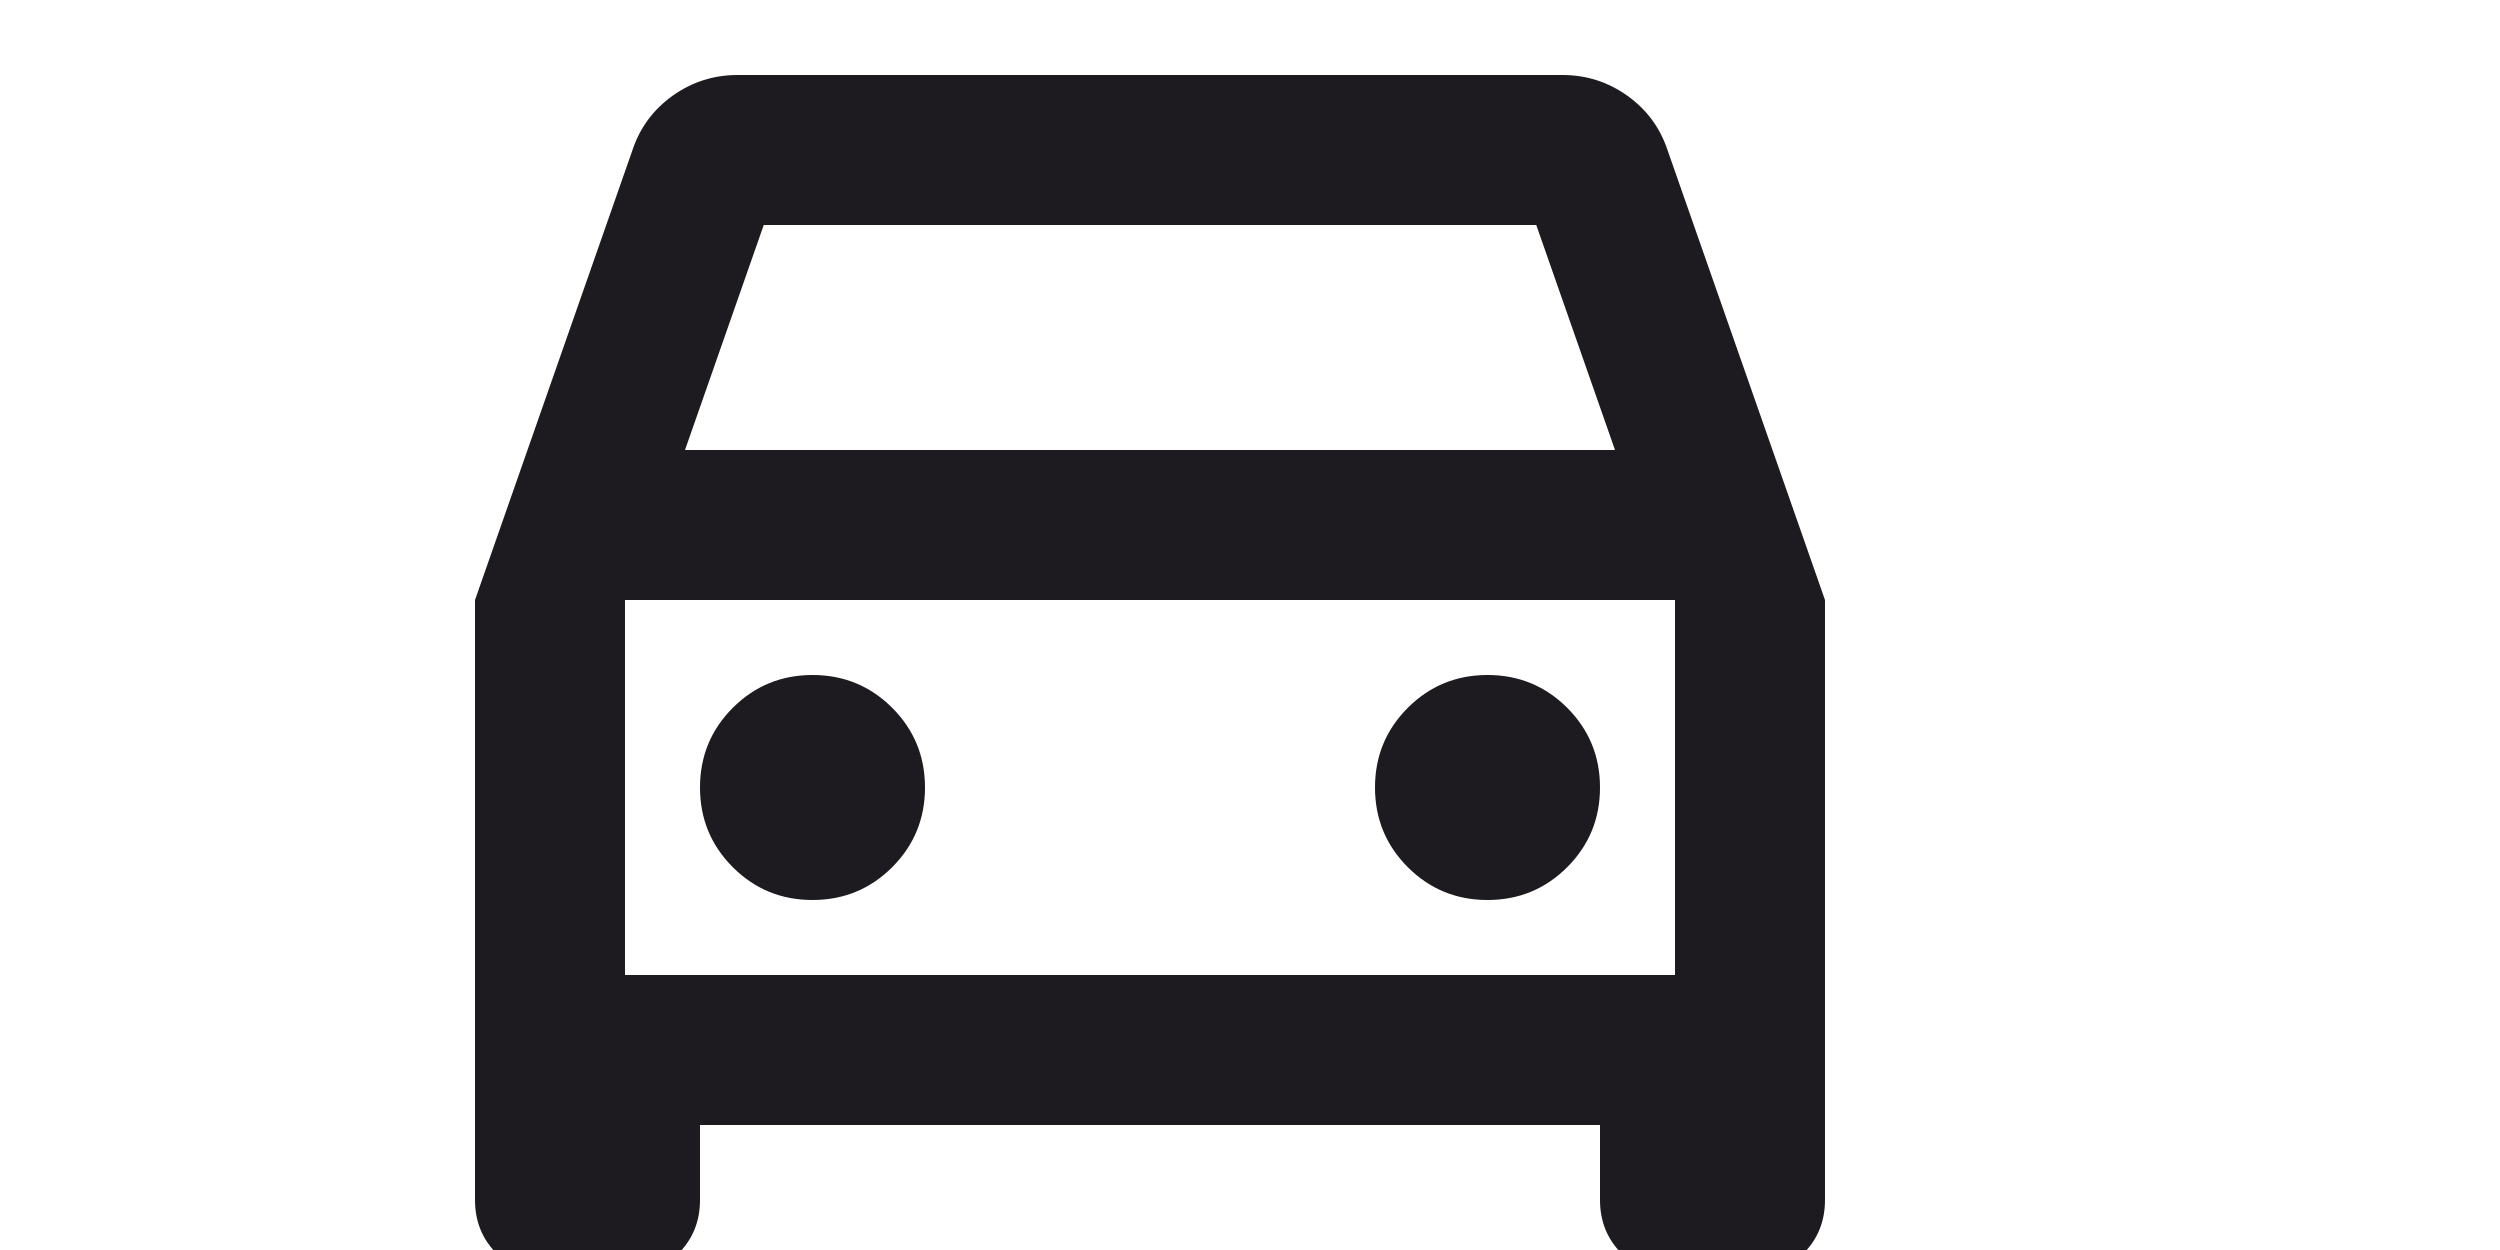<svg width="40" height="20" viewBox="22 10 32 25"
 fill="none" xmlns="http://www.w3.org/2000/svg">
<rect width="72" height="44" rx="20" />
<path d="M27 32.5V34C27 34.425 26.856 34.781 26.569 35.069C26.281 35.356 25.925 35.5 25.5 35.5H24C23.575 35.5 23.219 35.356 22.931 35.069C22.644 34.781 22.5 34.425 22.5 34V22L25.65 13C25.8 12.55 26.069 12.188 26.456 11.912C26.844 11.637 27.275 11.5 27.75 11.5H44.25C44.725 11.5 45.156 11.637 45.544 11.912C45.931 12.188 46.2 12.55 46.35 13L49.5 22V34C49.5 34.425 49.356 34.781 49.069 35.069C48.781 35.356 48.425 35.5 48 35.5H46.5C46.075 35.5 45.719 35.356 45.431 35.069C45.144 34.781 45 34.425 45 34V32.5H27ZM26.7 19H45.3L43.725 14.5H28.275L26.7 19ZM29.25 28C29.875 28 30.406 27.781 30.844 27.344C31.281 26.906 31.5 26.375 31.5 25.75C31.5 25.125 31.281 24.594 30.844 24.156C30.406 23.719 29.875 23.5 29.25 23.5C28.625 23.5 28.094 23.719 27.656 24.156C27.219 24.594 27 25.125 27 25.75C27 26.375 27.219 26.906 27.656 27.344C28.094 27.781 28.625 28 29.25 28ZM42.75 28C43.375 28 43.906 27.781 44.344 27.344C44.781 26.906 45 26.375 45 25.75C45 25.125 44.781 24.594 44.344 24.156C43.906 23.719 43.375 23.5 42.75 23.5C42.125 23.5 41.594 23.719 41.156 24.156C40.719 24.594 40.5 25.125 40.5 25.75C40.5 26.375 40.719 26.906 41.156 27.344C41.594 27.781 42.125 28 42.75 28ZM25.5 29.5H46.5V22H25.5V29.5Z" fill="#1D1B20"/>
</svg>
